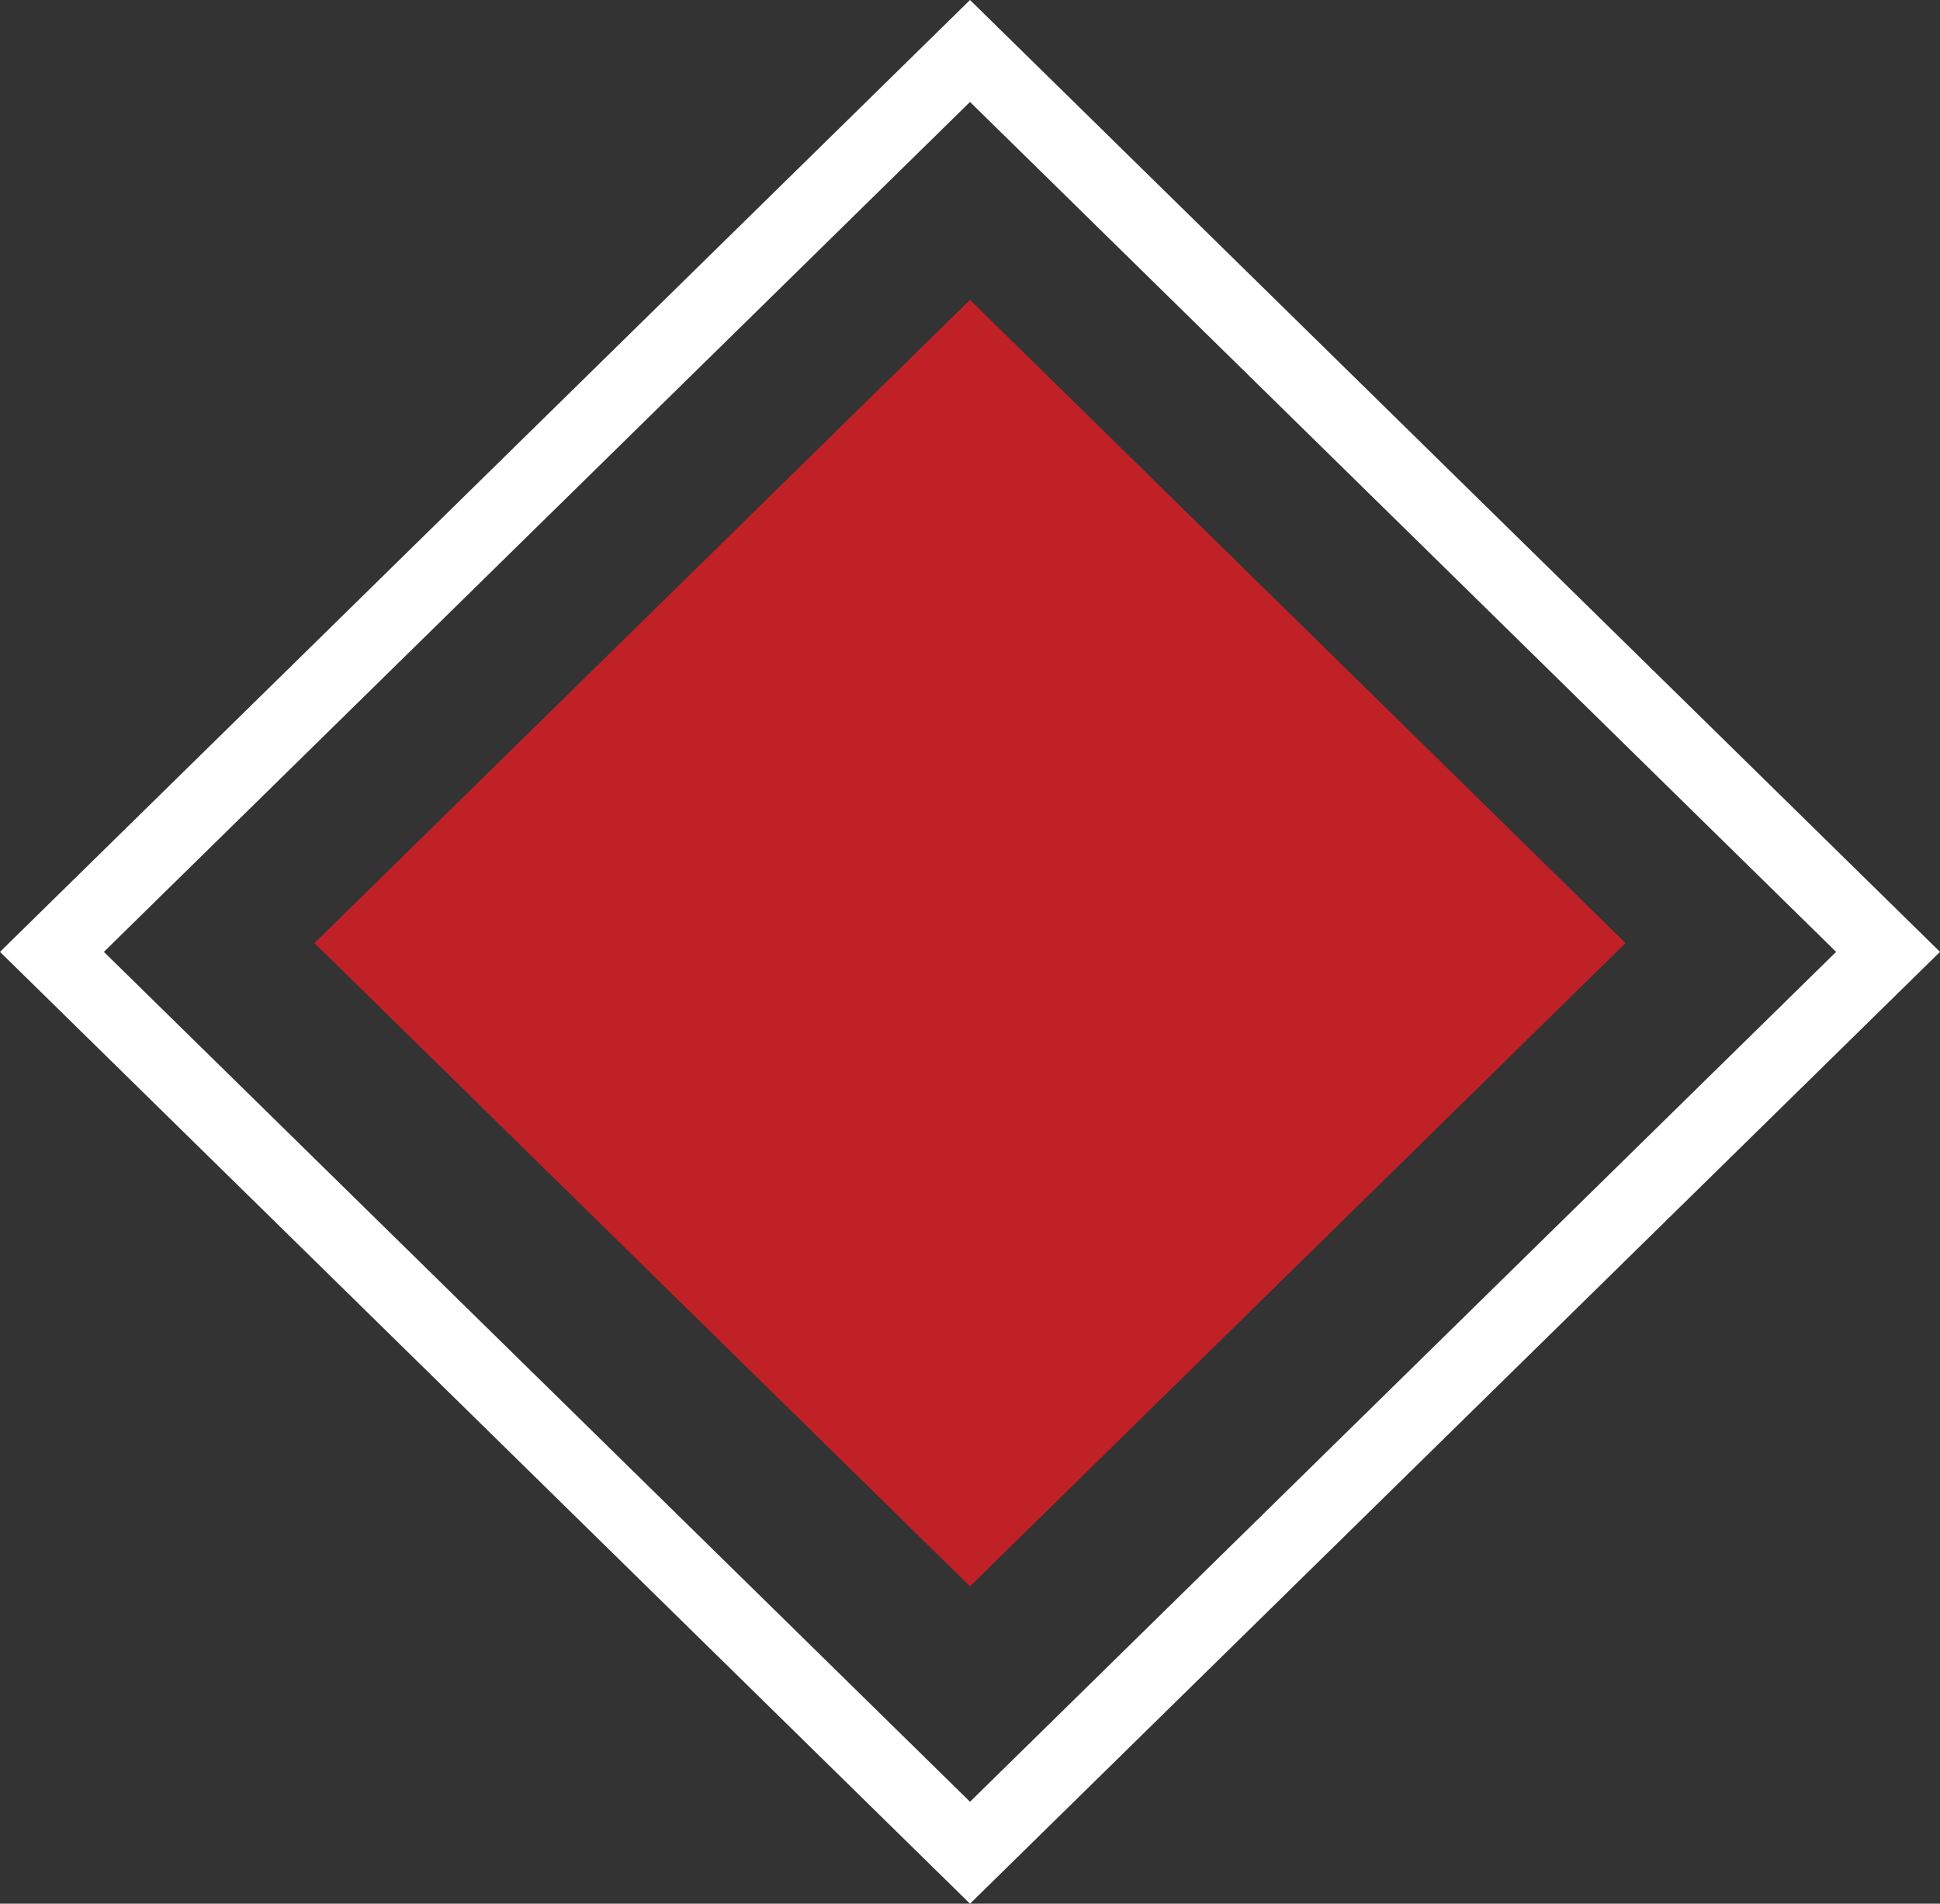 <?xml version="1.0" encoding="utf-8"?>
<!-- Generator: Adobe Illustrator 18.1.0, SVG Export Plug-In . SVG Version: 6.00 Build 0)  -->
<svg version="1.1" id="Layer_1" xmlns="http://www.w3.org/2000/svg" xmlns:xlink="http://www.w3.org/1999/xlink" x="0px" y="0px"
	 viewBox="0 0 121.654 119.348" enable-background="new 0 0 121.654 119.348" xml:space="preserve">
<rect x="0" y="0" width="121.654" height="119.348" fill="#333333" stroke="none"/>
<g id="Take_1_">
	<polygon fill="none" stroke="#FFFFFF" stroke-width="4.562" stroke-miterlimit="10" points="3.257,59.675 60.828,3.195 
		118.397,59.675 60.828,116.153 	"/>
	<polygon fill="#BF2126" points="19.72,59.124 60.827,18.796 101.934,59.124 60.827,99.451 	"/>
</g>
</svg>

